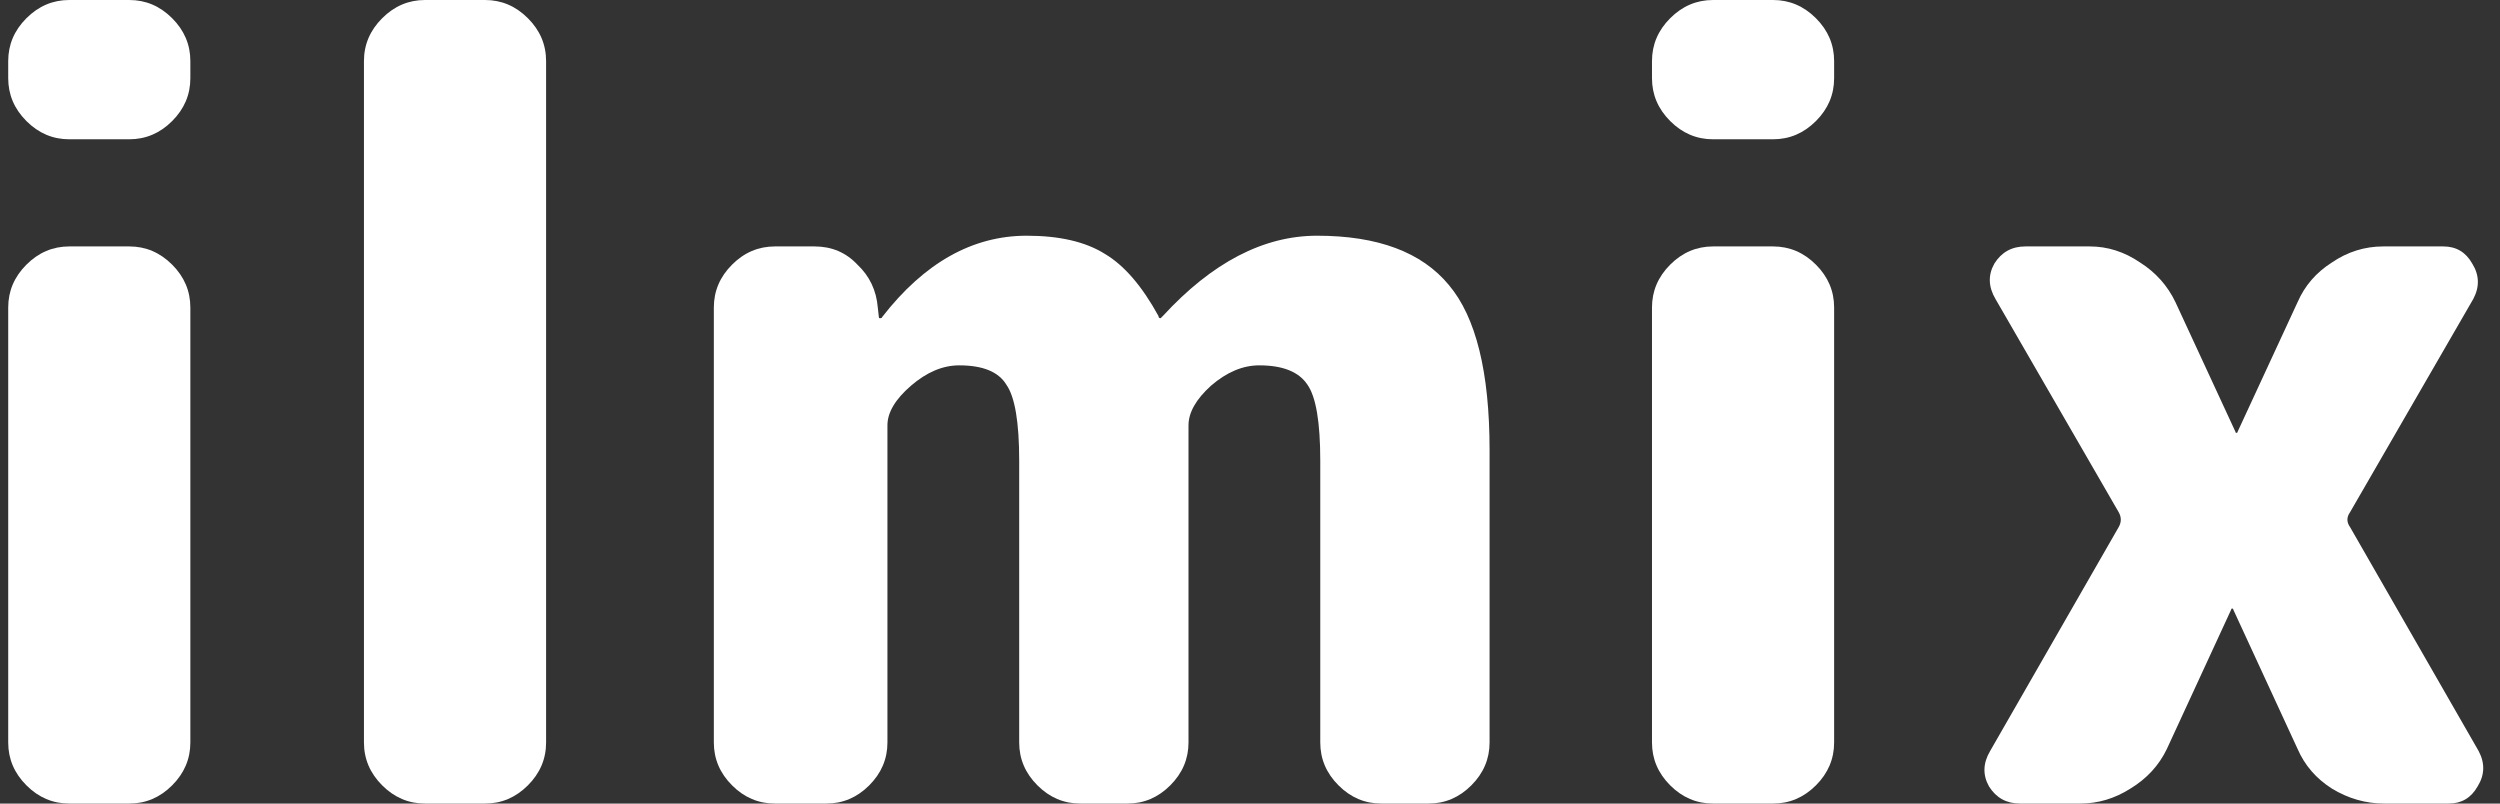 <svg width="112" height="36" viewBox="0 0 112 36" fill="none" xmlns="http://www.w3.org/2000/svg">
<rect x="0" y="0" width="112" height="36" fill="#333333" stroke="none"/>
<path d="M3.104 36C2.368 36 1.728 35.728 1.184 35.184C0.64 34.64 0.368 34 0.368 33.264V13.776C0.368 13.04 0.64 12.4 1.184 11.856C1.728 11.312 2.368 11.04 3.104 11.04H5.792C6.528 11.04 7.168 11.312 7.712 11.856C8.256 12.4 8.528 13.04 8.528 13.776V33.264C8.528 34 8.256 34.64 7.712 35.184C7.168 35.728 6.528 36 5.792 36H3.104ZM3.104 6.24C2.368 6.24 1.728 5.968 1.184 5.424C0.64 4.88 0.368 4.24 0.368 3.504V2.736C0.368 2 0.64 1.36 1.184 0.816C1.728 0.272 2.368 0 3.104 0H5.792C6.528 0 7.168 0.272 7.712 0.816C8.256 1.36 8.528 2 8.528 2.736V3.504C8.528 4.24 8.256 4.88 7.712 5.424C7.168 5.968 6.528 6.24 5.792 6.24H3.104Z" fill="white"/>
<path d="M19.041 36C18.305 36 17.666 35.728 17.122 35.184C16.578 34.64 16.305 34 16.305 33.264V2.736C16.305 2 16.578 1.36 17.122 0.816C17.666 0.272 18.305 0 19.041 0H21.73C22.465 0 23.105 0.272 23.649 0.816C24.194 1.36 24.465 2 24.465 2.736V33.264C24.465 34 24.194 34.64 23.649 35.184C23.105 35.728 22.465 36 21.73 36H19.041Z" fill="white"/>
<path d="M34.717 36C33.98 36 33.34 35.728 32.797 35.184C32.252 34.64 31.98 34 31.98 33.264V13.776C31.98 13.04 32.252 12.4 32.797 11.856C33.34 11.312 33.98 11.04 34.717 11.04H36.492C37.261 11.04 37.901 11.312 38.413 11.856C38.956 12.368 39.261 13.008 39.325 13.776L39.373 14.208C39.373 14.24 39.389 14.256 39.42 14.256C39.484 14.256 39.517 14.24 39.517 14.208C41.404 11.776 43.565 10.56 45.996 10.56C47.468 10.56 48.636 10.832 49.501 11.376C50.364 11.888 51.164 12.816 51.901 14.16C51.901 14.224 51.932 14.256 51.996 14.256L52.093 14.16C54.3 11.76 56.605 10.56 59.005 10.56C61.724 10.56 63.693 11.296 64.909 12.768C66.124 14.208 66.733 16.672 66.733 20.16V33.264C66.733 34 66.46 34.64 65.916 35.184C65.373 35.728 64.733 36 63.996 36H61.885C61.148 36 60.508 35.728 59.965 35.184C59.42 34.64 59.148 34 59.148 33.264V20.64C59.148 18.912 58.956 17.776 58.572 17.232C58.188 16.656 57.468 16.368 56.413 16.368C55.676 16.368 54.956 16.672 54.252 17.28C53.581 17.888 53.245 18.48 53.245 19.056V33.264C53.245 34 52.972 34.64 52.428 35.184C51.885 35.728 51.245 36 50.508 36H48.397C47.66 36 47.02 35.728 46.477 35.184C45.932 34.64 45.66 34 45.66 33.264V20.64C45.66 18.912 45.468 17.776 45.084 17.232C44.733 16.656 44.029 16.368 42.972 16.368C42.236 16.368 41.517 16.672 40.812 17.28C40.108 17.888 39.757 18.48 39.757 19.056V33.264C39.757 34 39.484 34.64 38.941 35.184C38.397 35.728 37.757 36 37.02 36H34.717Z" fill="white"/>
<path d="M76.745 36C76.009 36 75.369 35.728 74.825 35.184C74.281 34.64 74.009 34 74.009 33.264V13.776C74.009 13.04 74.281 12.4 74.825 11.856C75.369 11.312 76.009 11.04 76.745 11.04H79.433C80.169 11.04 80.809 11.312 81.353 11.856C81.897 12.4 82.169 13.04 82.169 13.776V33.264C82.169 34 81.897 34.64 81.353 35.184C80.809 35.728 80.169 36 79.433 36H76.745ZM76.745 6.24C76.009 6.24 75.369 5.968 74.825 5.424C74.281 4.88 74.009 4.24 74.009 3.504V2.736C74.009 2 74.281 1.36 74.825 0.816C75.369 0.272 76.009 0 76.745 0H79.433C80.169 0 80.809 0.272 81.353 0.816C81.897 1.36 82.169 2 82.169 2.736V3.504C82.169 4.24 81.897 4.88 81.353 5.424C80.809 5.968 80.169 6.24 79.433 6.24H76.745Z" fill="white"/>
<path d="M90.5 36C89.892 36 89.428 35.744 89.108 35.232C88.82 34.72 88.836 34.192 89.156 33.648L94.916 23.616C95.044 23.392 95.044 23.168 94.916 22.944L89.396 13.392C89.076 12.848 89.06 12.32 89.348 11.808C89.668 11.296 90.132 11.04 90.74 11.04H93.62C94.42 11.04 95.172 11.28 95.876 11.76C96.58 12.208 97.108 12.8 97.46 13.536L100.148 19.344C100.148 19.376 100.164 19.392 100.196 19.392C100.228 19.392 100.244 19.376 100.244 19.344L102.932 13.536C103.252 12.8 103.764 12.208 104.468 11.76C105.172 11.28 105.94 11.04 106.772 11.04H109.46C110.036 11.04 110.468 11.296 110.756 11.808C111.076 12.32 111.092 12.848 110.804 13.392L105.284 22.944C105.124 23.168 105.124 23.392 105.284 23.616L111.044 33.648C111.332 34.192 111.316 34.72 110.996 35.232C110.708 35.744 110.276 36 109.7 36H106.82C105.988 36 105.204 35.776 104.468 35.328C103.764 34.88 103.252 34.288 102.932 33.552L100.052 27.312C100.052 27.28 100.036 27.264 100.004 27.264C99.972 27.264 99.956 27.28 99.956 27.312L97.076 33.552C96.724 34.288 96.18 34.88 95.444 35.328C94.74 35.776 93.988 36 93.188 36H90.5Z" fill="white"/>
</svg>
